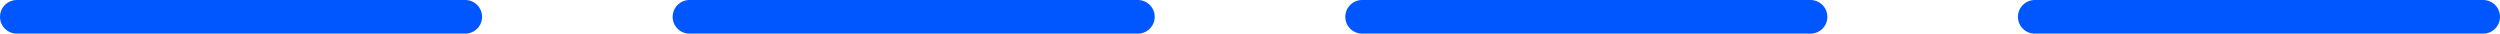 <svg width="223" height="3" viewBox="0 0 223 3" fill="none" xmlns="http://www.w3.org/2000/svg">
<path d="M1.5 1.5H41.5" stroke="#0057FF" stroke-width="3" stroke-linecap="round"/>
<path d="M61.5 1.5H101.5" stroke="#0057FF" stroke-width="3" stroke-linecap="round"/>
<path d="M121.5 1.5H161.5" stroke="#0057FF" stroke-width="3" stroke-linecap="round"/>
<path d="M181.5 1.5H221.5" stroke="#0057FF" stroke-width="3" stroke-linecap="round"/>
</svg>
